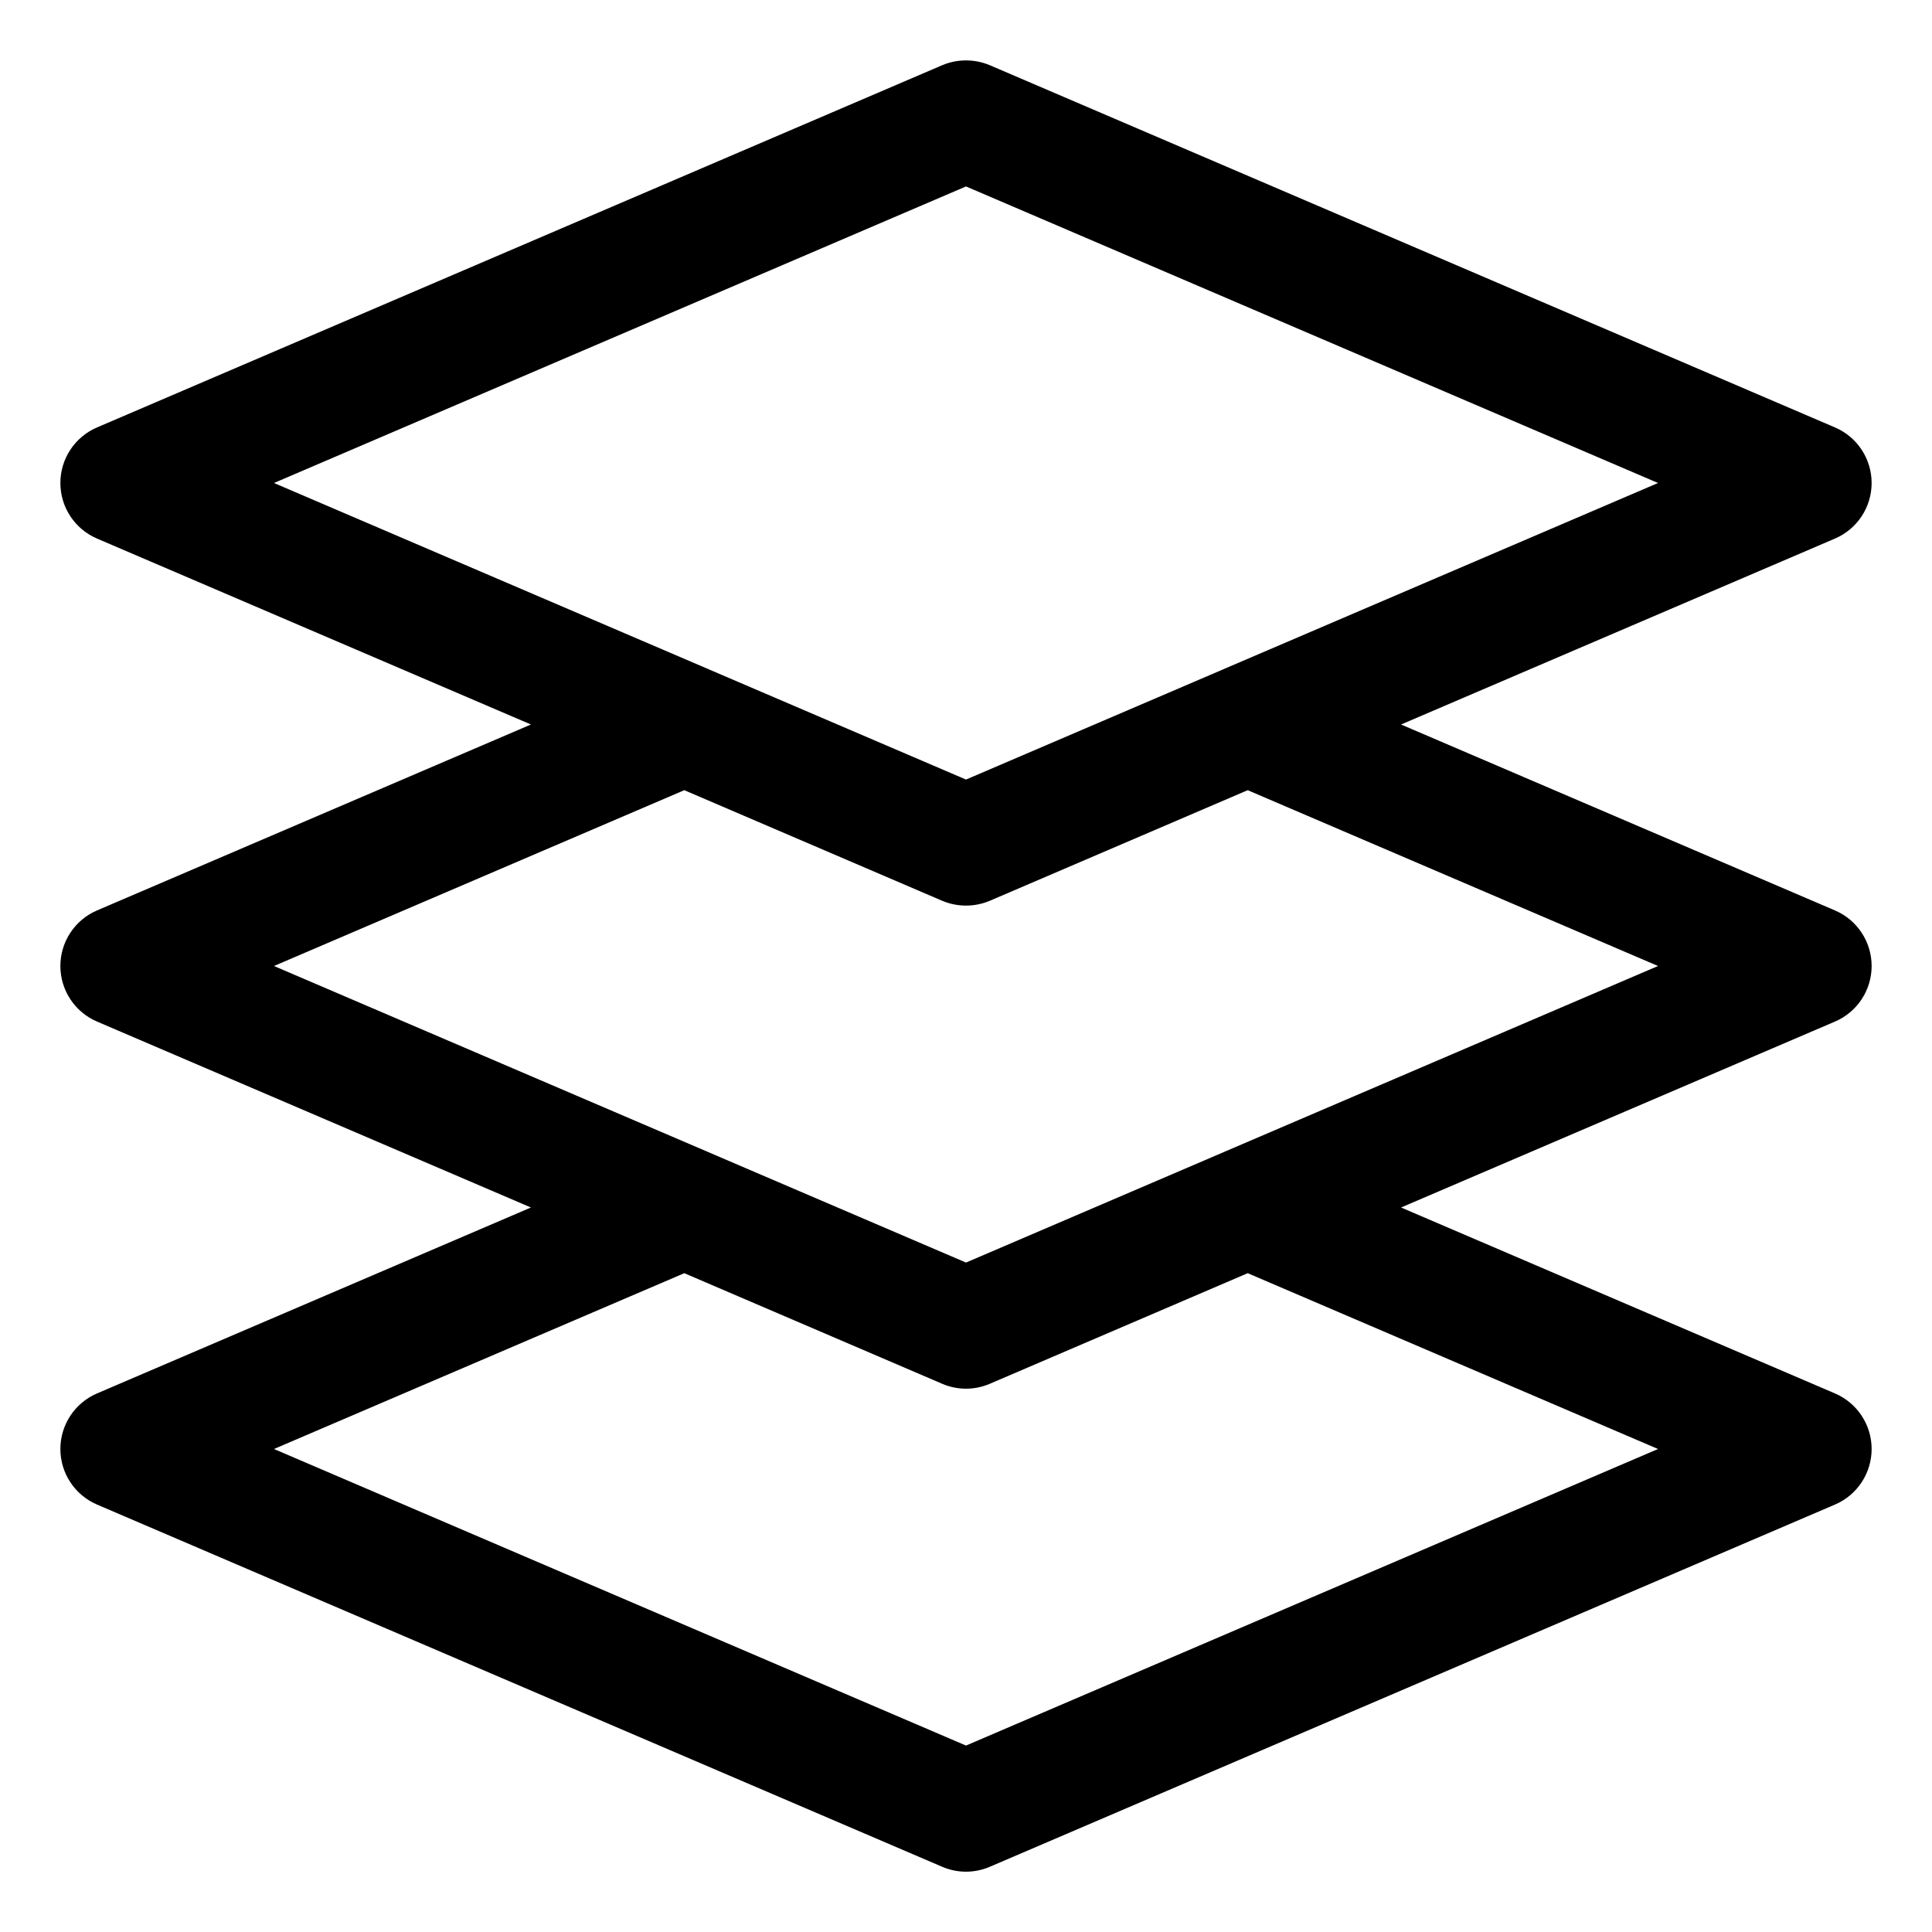 <svg width="16" height="16" viewBox="0 0 16 16" fill="none" xmlns="http://www.w3.org/2000/svg">
<g clip-path="url(#clip0_691_9845)">
<path fill-rule="evenodd" clip-rule="evenodd" d="M7.803 0.54C7.929 0.487 8.071 0.487 8.197 0.54L15.197 3.54C15.381 3.619 15.5 3.8 15.5 4C15.5 4.2 15.381 4.381 15.197 4.46L11.603 6L15.197 7.54C15.381 7.619 15.5 7.8 15.5 8C15.5 8.2 15.381 8.381 15.197 8.46L11.603 10L15.197 11.54C15.381 11.619 15.5 11.8 15.5 12C15.5 12.2 15.381 12.381 15.197 12.46L8.197 15.46C8.071 15.514 7.929 15.514 7.803 15.46L0.803 12.46C0.619 12.381 0.5 12.2 0.5 12C0.5 11.8 0.619 11.619 0.803 11.54L4.397 10L0.803 8.46C0.619 8.381 0.5 8.2 0.5 8C0.5 7.8 0.619 7.619 0.803 7.54L4.397 6L0.803 4.46C0.619 4.381 0.5 4.2 0.5 4C0.5 3.8 0.619 3.619 0.803 3.54L7.803 0.54ZM5.863 9.54C5.863 9.54 5.864 9.541 5.865 9.541L8 10.456L10.135 9.541C10.136 9.541 10.137 9.54 10.137 9.54L13.731 8L10.333 6.544L8.197 7.46C8.071 7.513 7.929 7.513 7.803 7.46L5.667 6.544L2.269 8L5.863 9.54ZM10.333 10.544L8.197 11.46C8.071 11.514 7.929 11.514 7.803 11.46L5.667 10.544L2.269 12L8 14.456L13.731 12L10.333 10.544ZM10.137 5.54L10.135 5.541L8 6.456L5.865 5.541L5.863 5.54L2.269 4L8 1.544L13.731 4L10.137 5.54Z" fill="currentColor"/>
</g>
<defs>
<clipPath id="clip0_691_9845">
<rect width="16" height="16" fill="white"/>
</clipPath>
</defs>
</svg>
